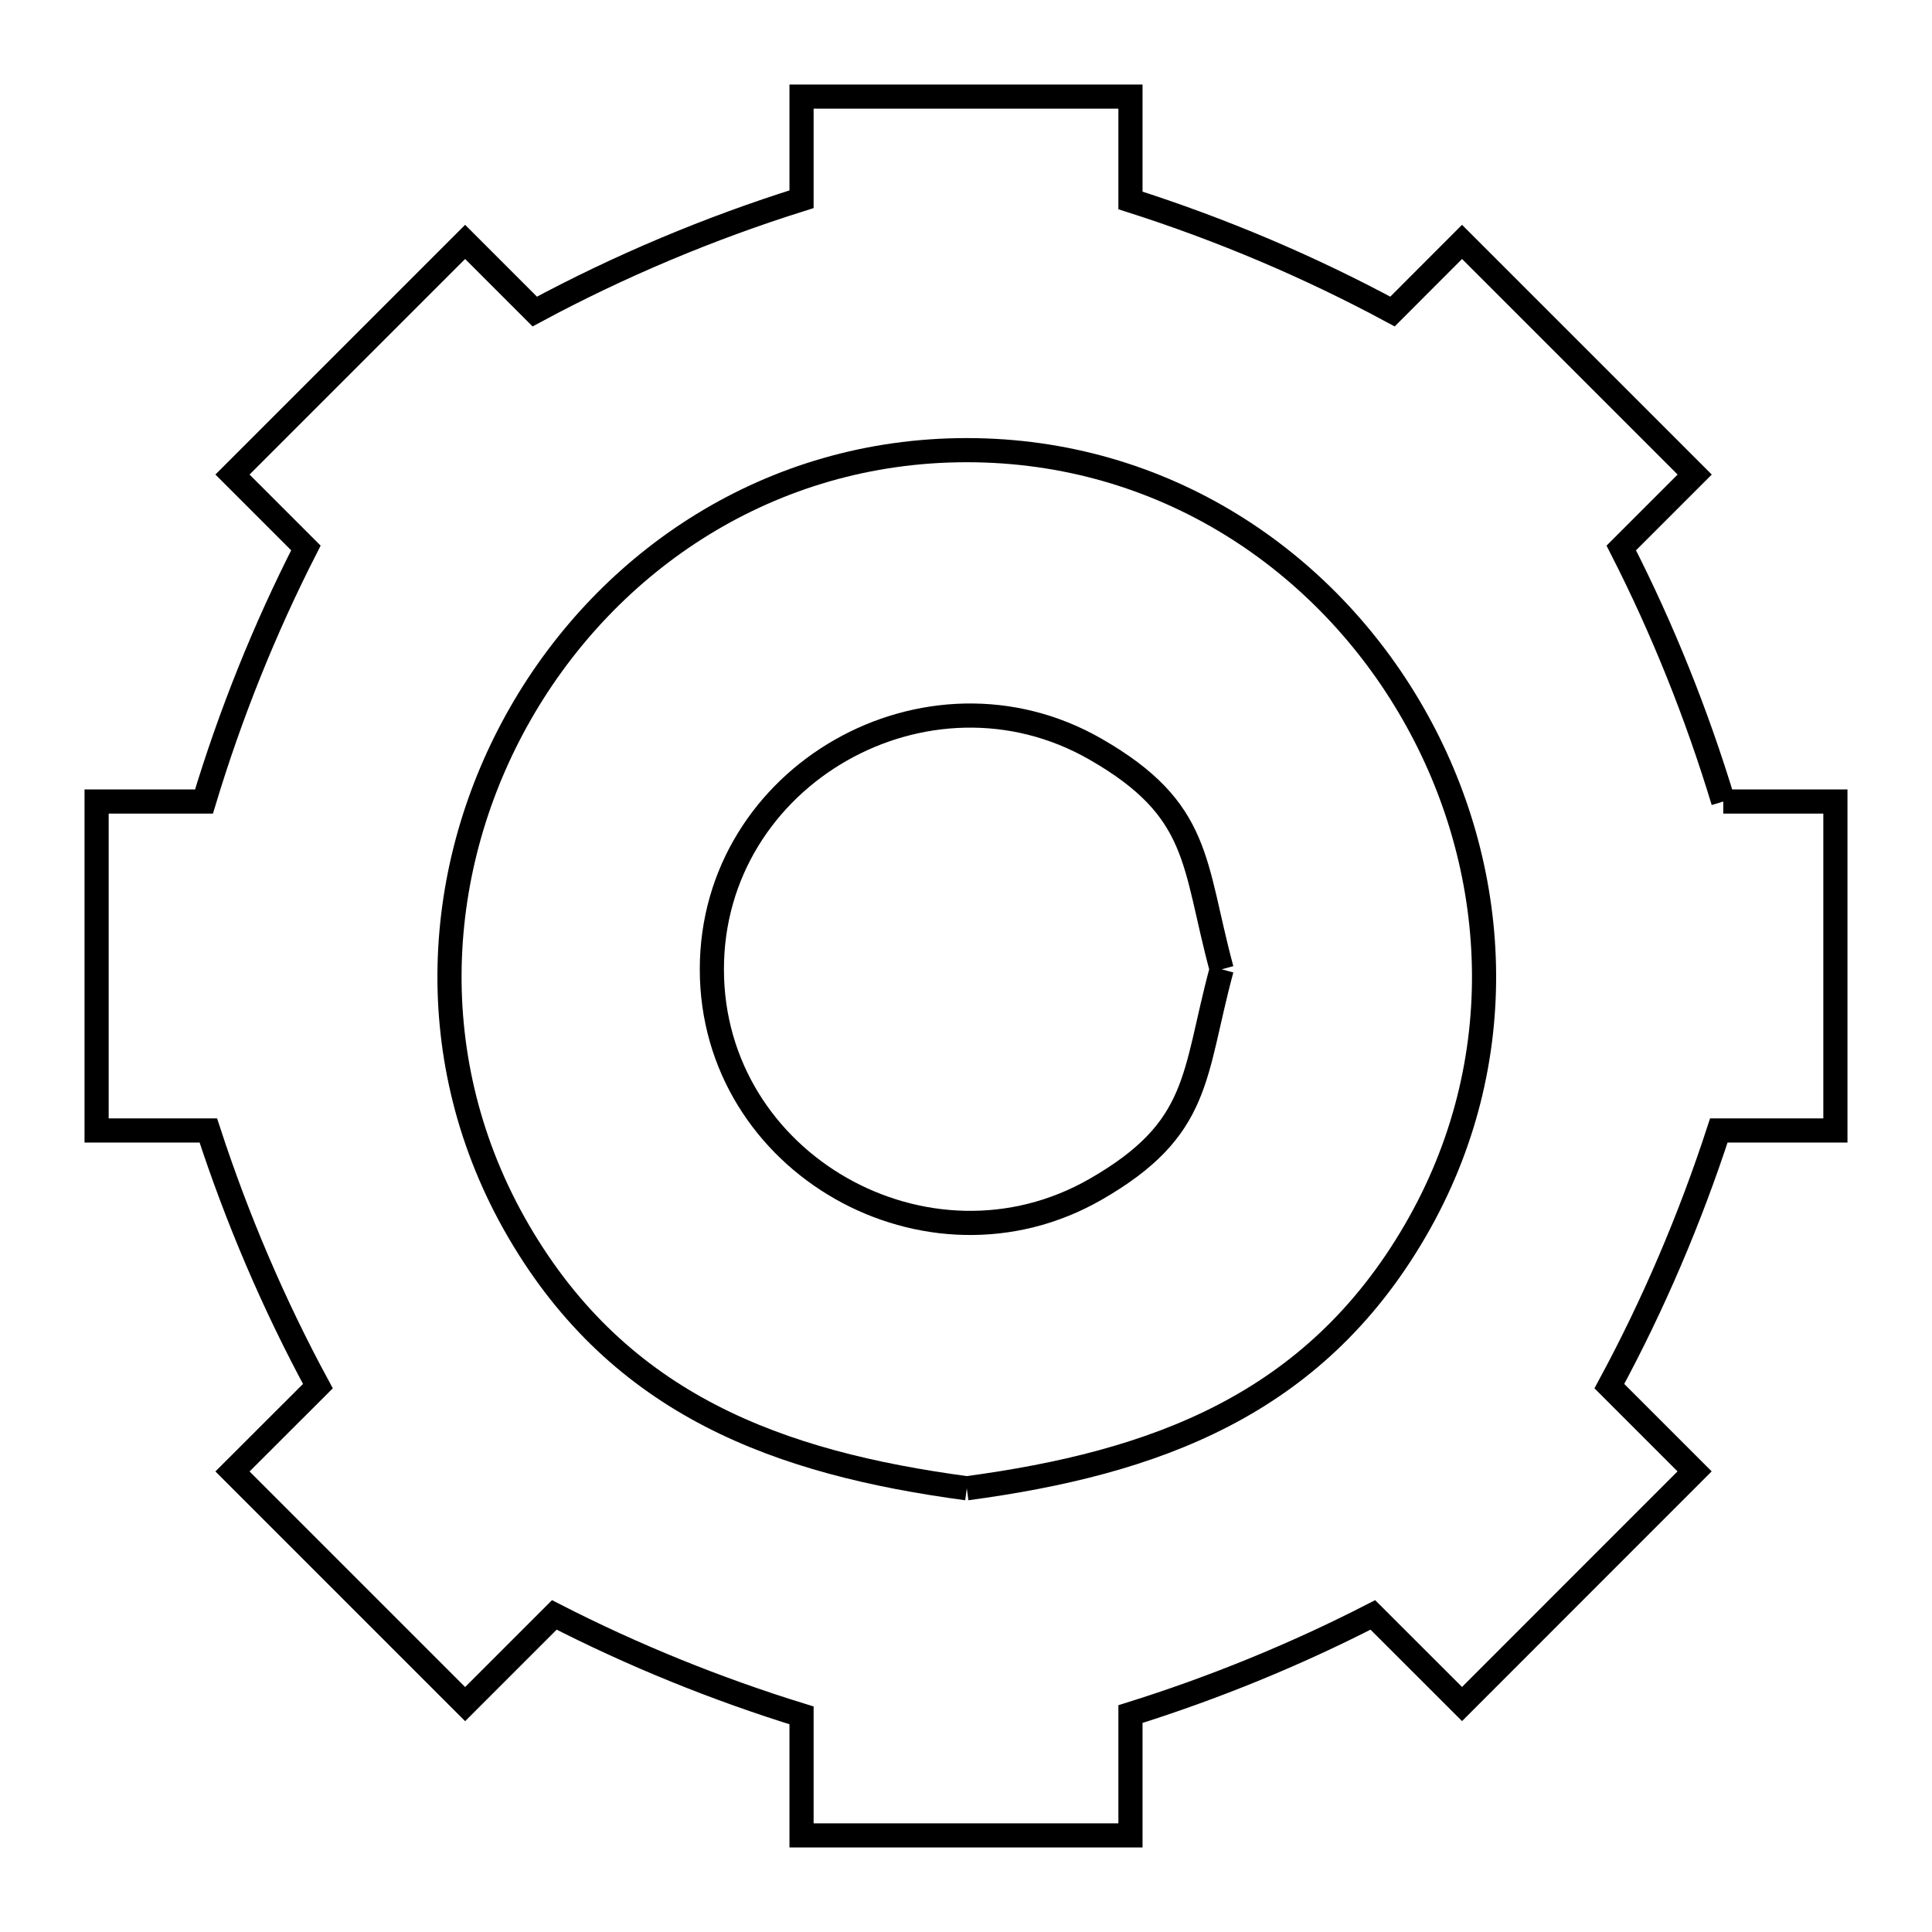 <svg xmlns="http://www.w3.org/2000/svg" viewBox="0.0 0.0 24.0 24.0" height="200px" width="200px"><path fill="none" stroke="black" stroke-width=".3" stroke-opacity="1.0"  filling="0" d="M21.407 9.957 L22.8 9.957 L22.8 14.043 L21.352 14.043 C20.995 15.138 20.54 16.206 19.992 17.219 L21.051 18.278 L18.162 21.168 L17.054 20.061 C16.09 20.556 15.078 20.969 14.043 21.293 L14.043 22.8 L9.957 22.8 L9.957 21.309 C8.901 20.983 7.869 20.565 6.886 20.061 L5.778 21.169 L2.888 18.279 L3.949 17.219 C3.4 16.206 2.945 15.138 2.588 14.043 L1.2 14.043 L1.2 9.957 L2.534 9.957 C2.861 8.874 3.285 7.815 3.8 6.807 L2.888 5.895 L5.778 3.005 L6.643 3.87 C7.698 3.302 8.813 2.834 9.957 2.475 L9.957 1.2 L14.043 1.2 L14.043 2.49 C15.166 2.848 16.261 3.311 17.298 3.87 L18.162 3.005 L21.052 5.895 L20.14 6.807 C20.655 7.815 21.079 8.874 21.407 9.957 L21.407 9.957"></path>
<path fill="none" stroke="black" stroke-width=".3" stroke-opacity="1.0"  filling="0" d="M15.176 12.041 L15.176 12.041 C14.819 13.362 14.926 14.019 13.608 14.775 C11.527 15.968 8.843 14.458 8.843 12.041 C8.843 9.623 11.527 8.112 13.608 9.306 C14.926 10.062 14.819 10.719 15.176 12.041 L15.176 12.041"></path>
<path fill="none" stroke="black" stroke-width=".3" stroke-opacity="1.0"  filling="0" d="M12.01 18.488 L12.01 18.488 C9.672 18.174 7.703 17.457 6.442 15.294 C5.211 13.181 5.38 10.756 6.468 8.859 C7.556 6.961 9.564 5.592 12.01 5.592 C14.456 5.592 16.463 6.961 17.551 8.859 C18.64 10.756 18.808 13.182 17.577 15.294 C16.317 17.457 14.347 18.174 12.01 18.488 L12.01 18.488"></path></svg>